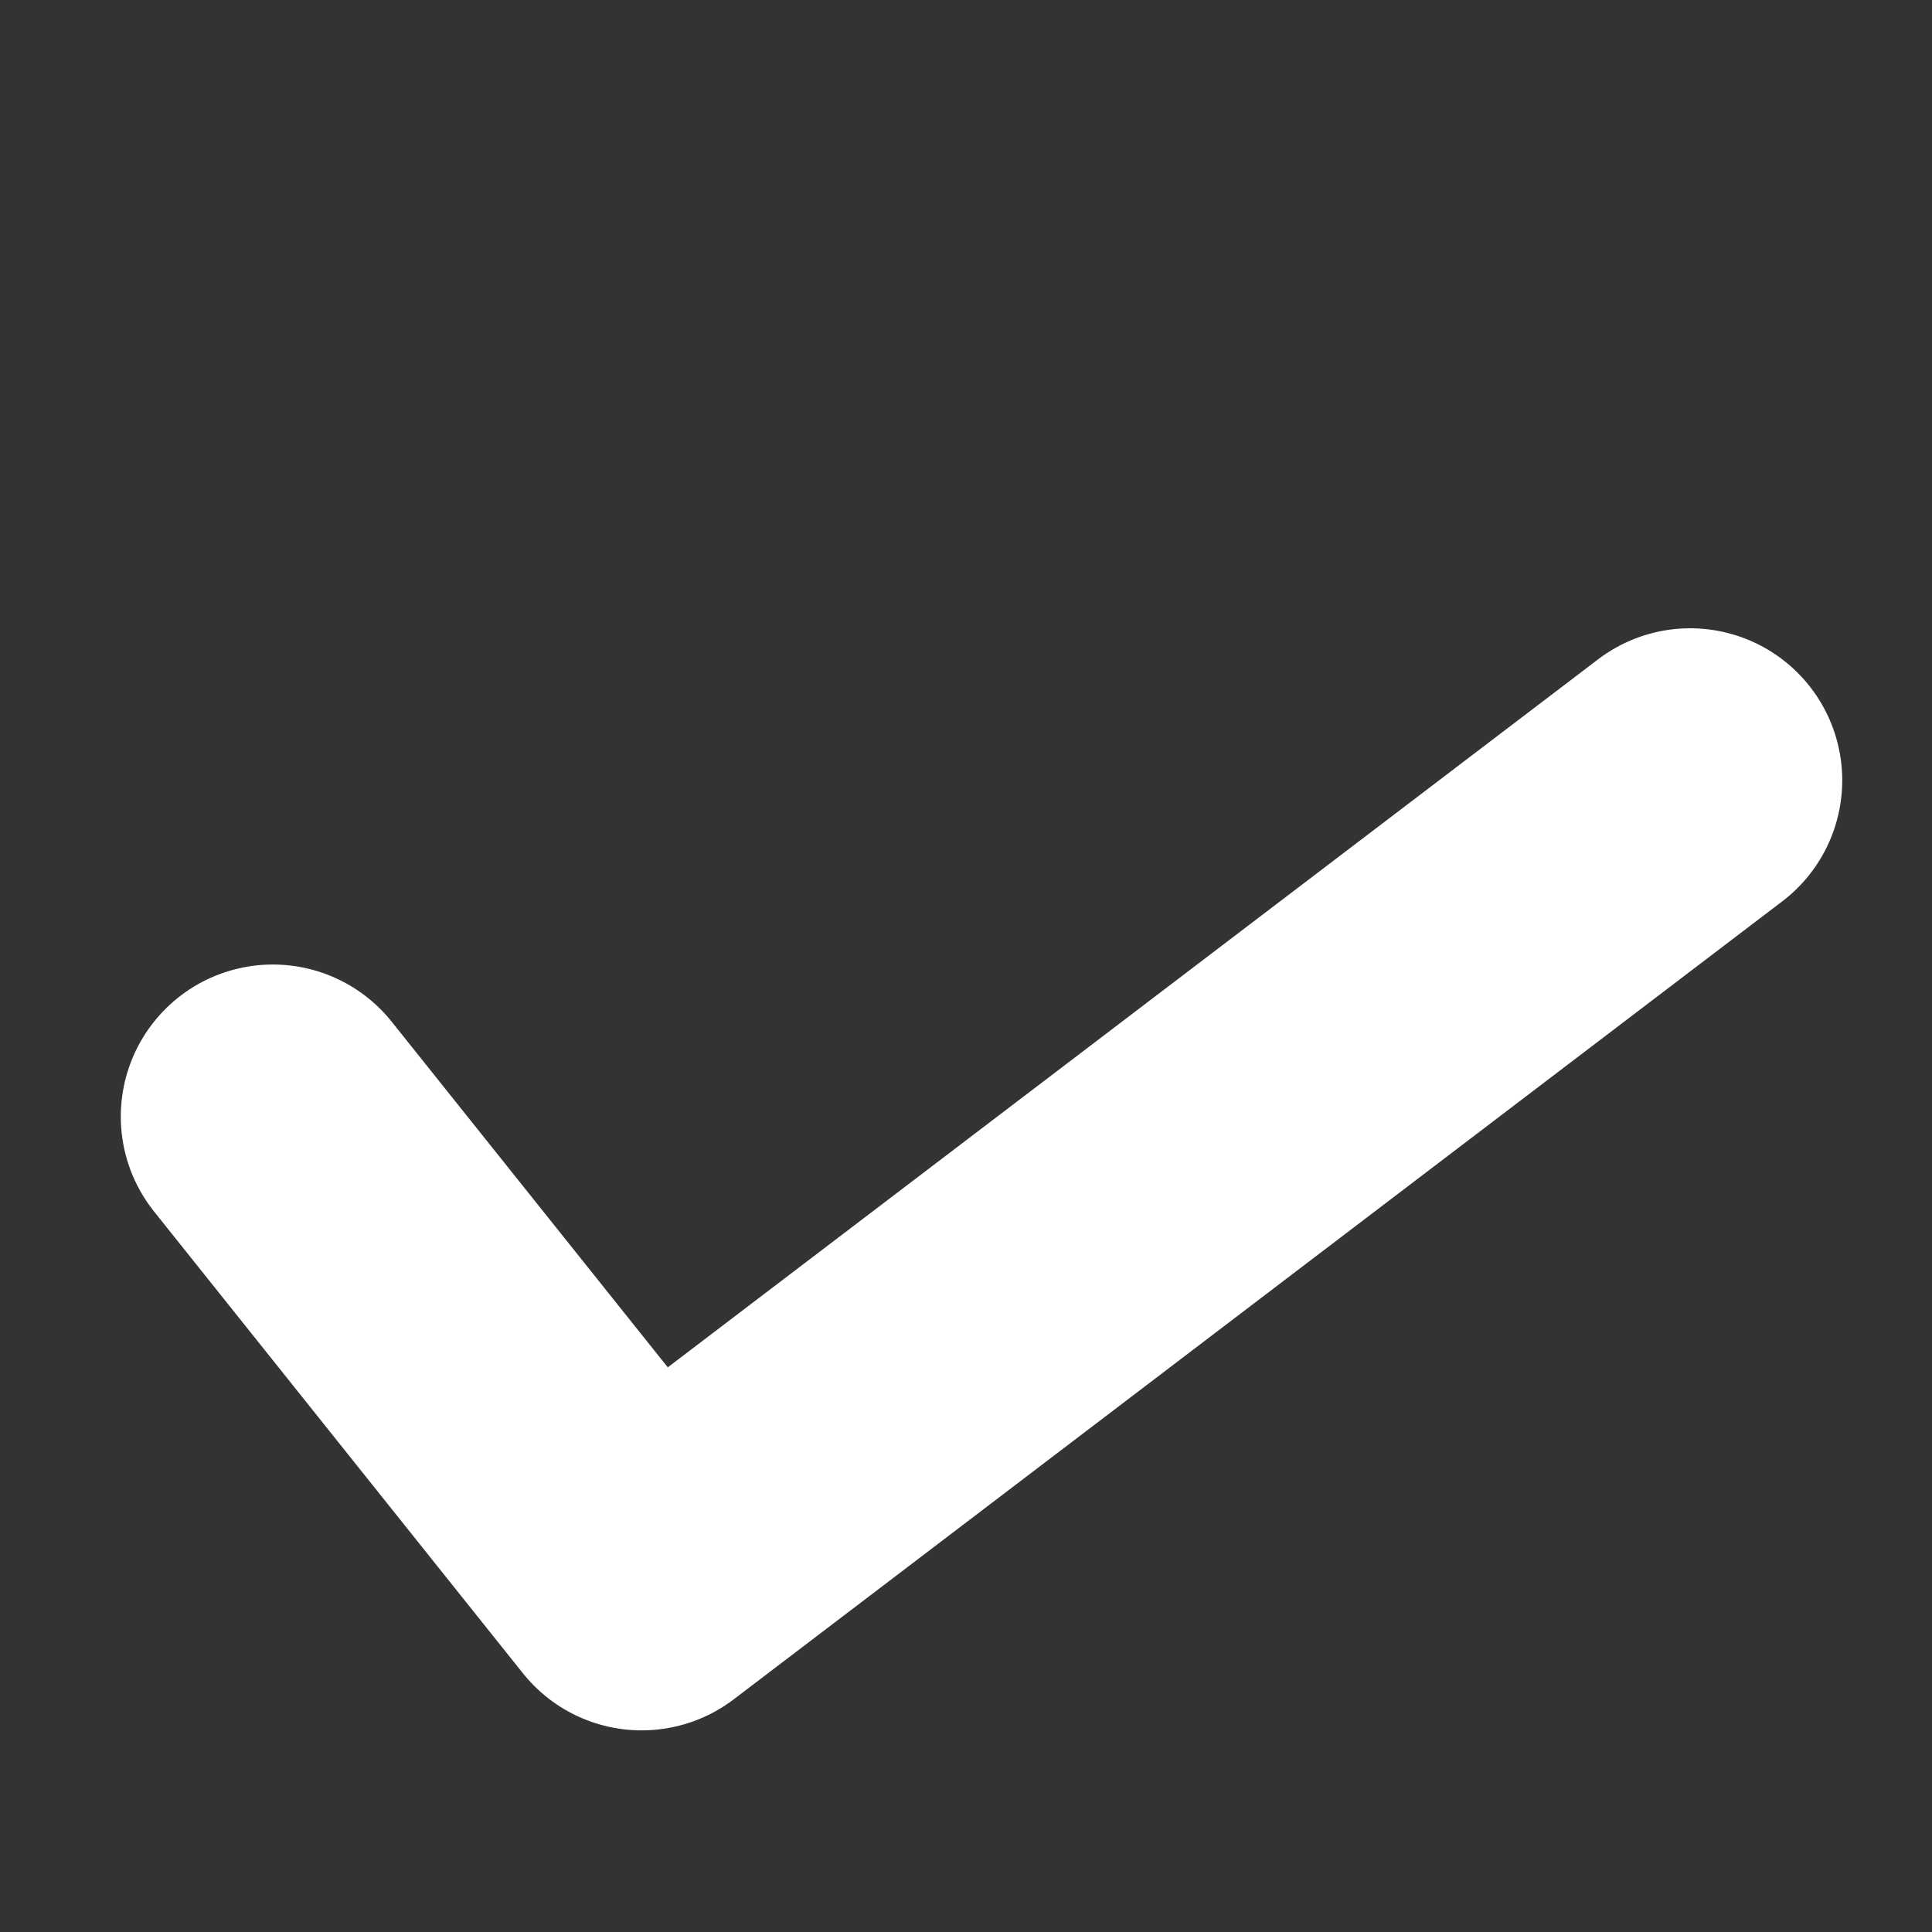 <svg xmlns="http://www.w3.org/2000/svg" width="12.705" height="12.705" viewBox="0 0 12.705 12.705">
  <rect x="0" y="0" width="12.705" height="12.705" fill="#333333" stroke="none"/>
  <path id="Check" d="M-.1,0-.532,3.862,8.054,5.027" transform="translate(1.865 7.272) rotate(-45)" fill="none" stroke="#fff" stroke-linecap="round" stroke-linejoin="round" stroke-width="2"/>
</svg>
